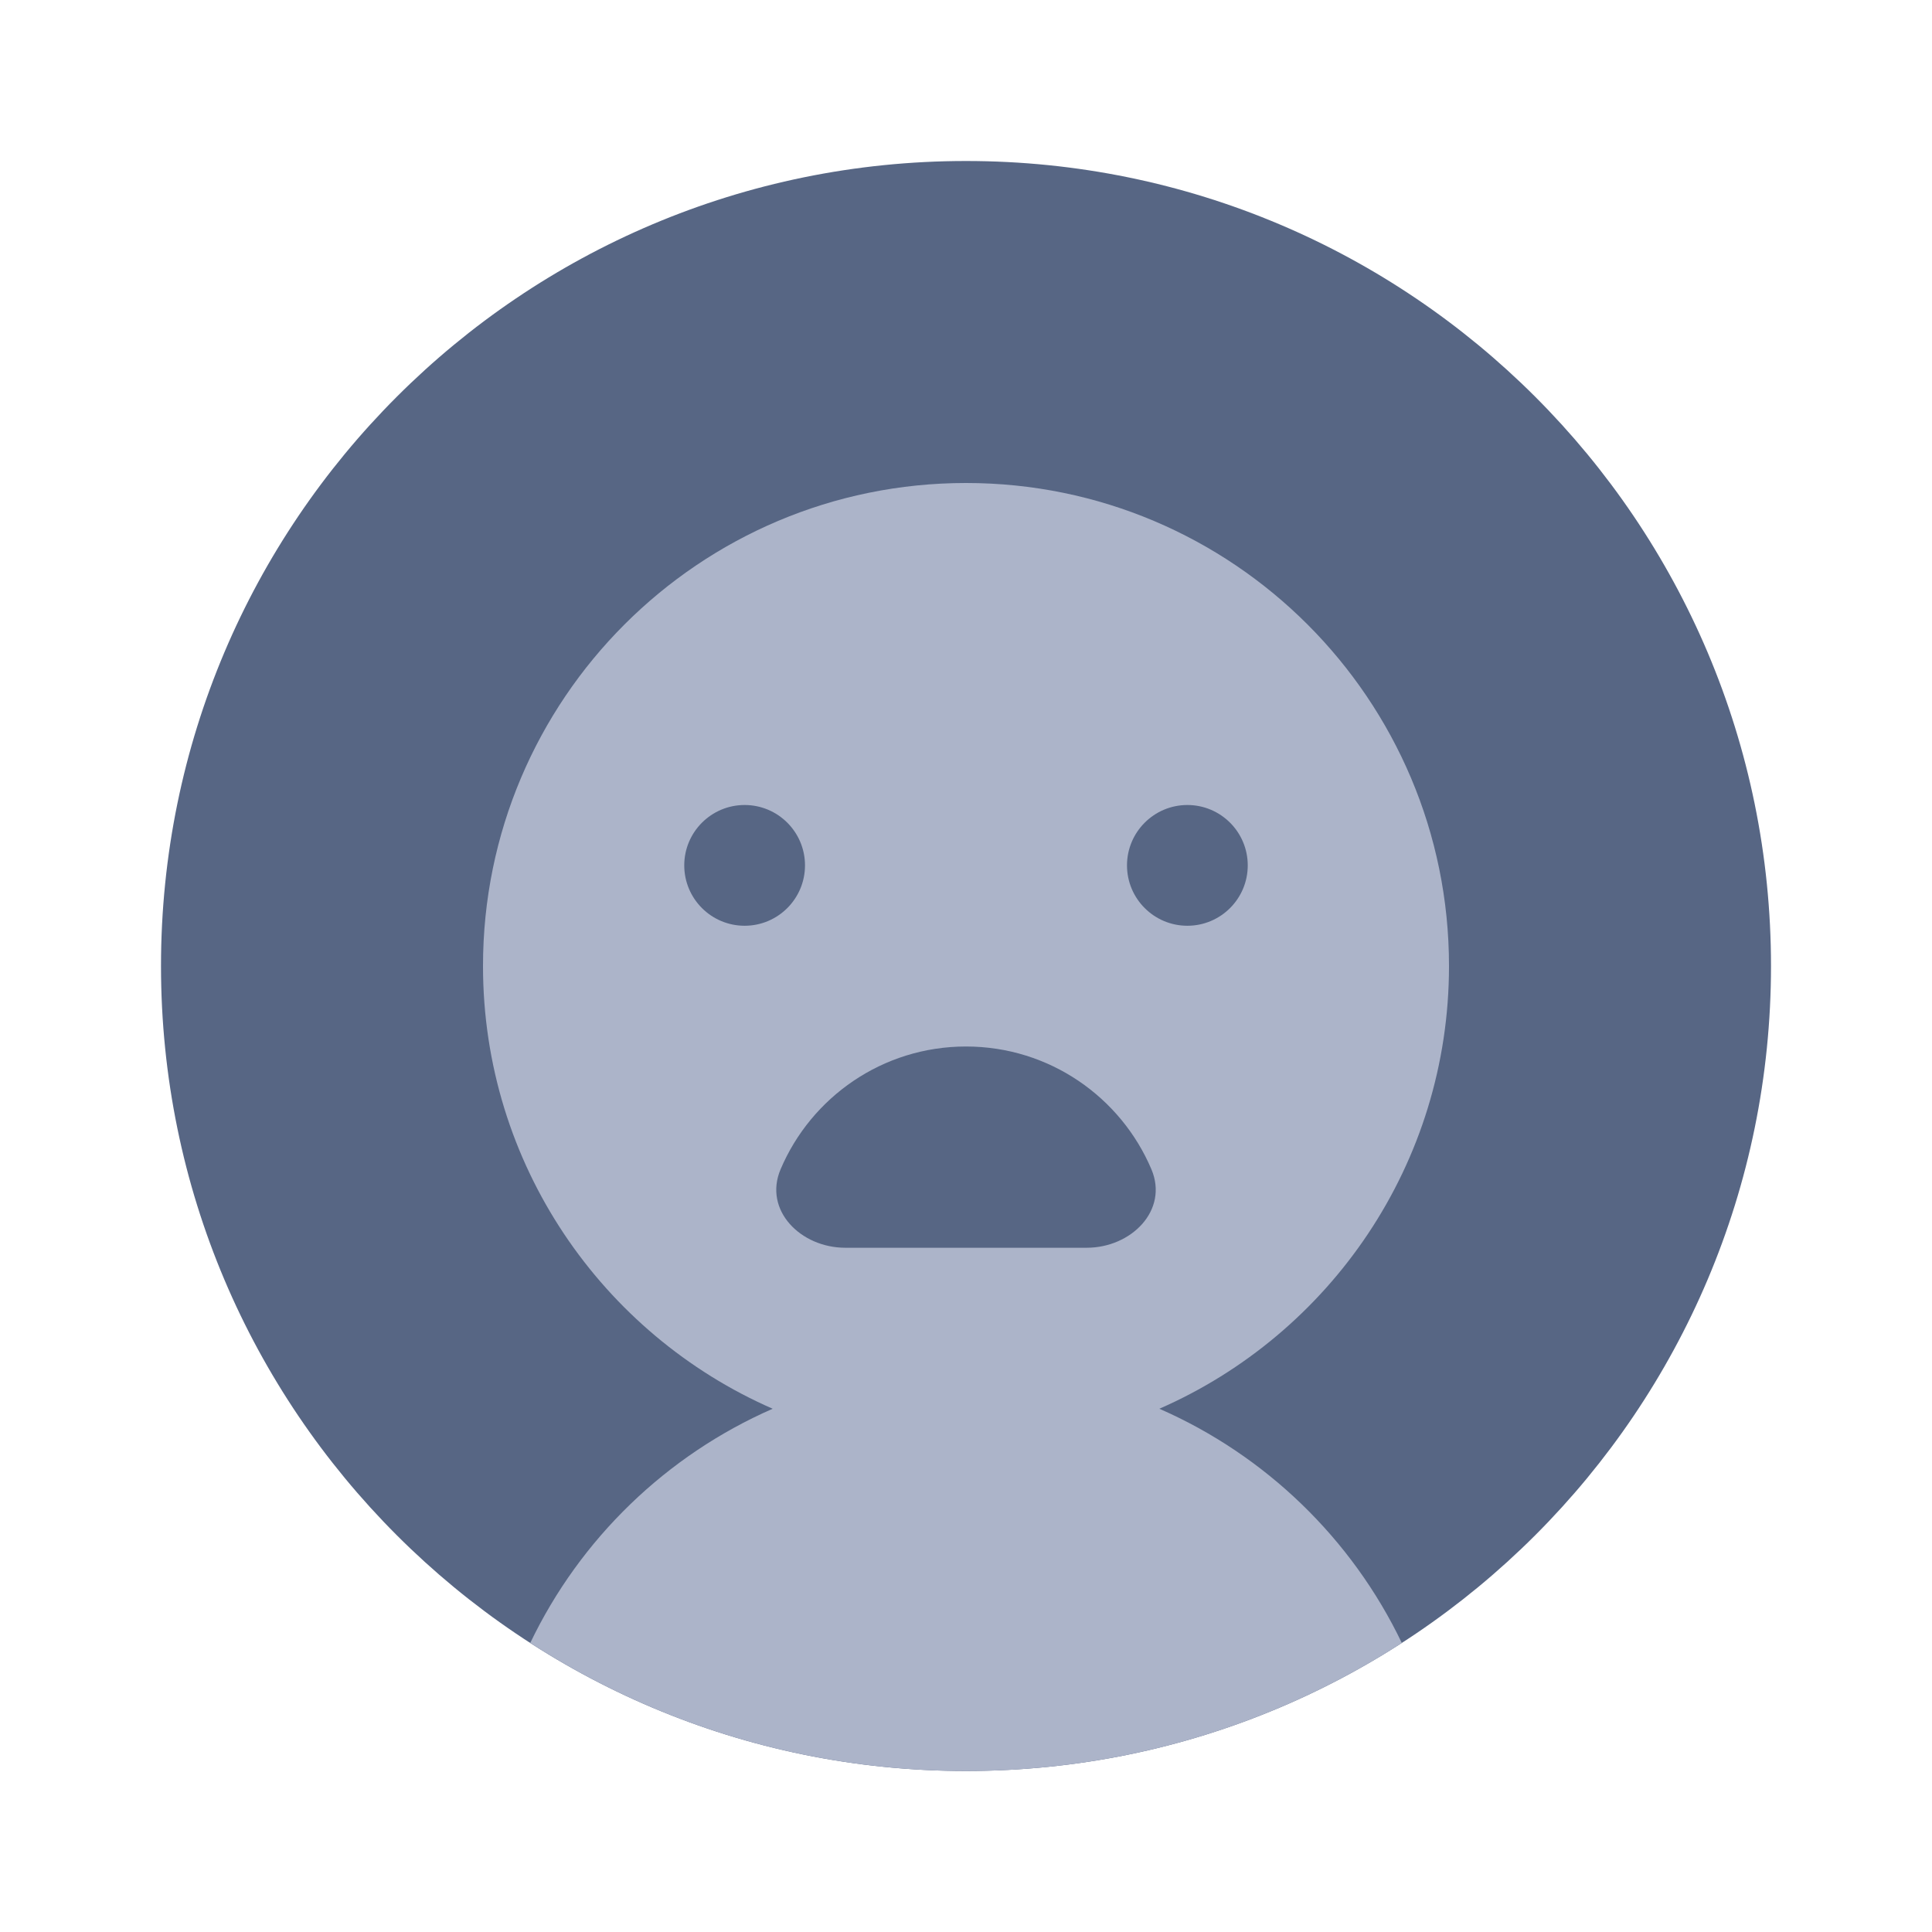 <!-- Copyright © Ewsgit 2022. -->
<!-- Licensed under the MIT License - https://ewsgit.github.io/devdash/copyright -->

<svg xmlns="http://www.w3.org/2000/svg" width="48" height="48" fill="none" viewBox="0 0 48 48"><path fill="#576684" d="M44 24C44 35.046 35.046 44 24 44C12.954 44 4 35.046 4 24C4 12.954 12.954 4 24 4C35.046 4 44 12.954 44 24Z"/><path fill="#ACB4C9" d="M28.804 35C33.04 33.147 36 28.919 36 24C36 17.373 30.627 12 24 12C17.373 12 12 17.373 12 24C12 28.92 14.96 33.148 19.197 35C16.559 36.154 14.415 38.229 13.174 40.819C16.294 42.832 20.011 44 24.001 44C27.99 44 31.707 42.832 34.828 40.819C33.586 38.229 31.442 36.154 28.804 35Z"/><path fill="#576684" d="M24 26C26.071 26 27.847 27.259 28.607 29.052C29.037 30.07 28.105 31 27 31H21C19.895 31 18.963 30.07 19.393 29.052C20.153 27.259 21.929 26 24 26Z"/><path fill="#576684" d="M20 21.5C20 22.328 19.328 23 18.5 23C17.672 23 17 22.328 17 21.5C17 20.672 17.672 20 18.5 20C19.328 20 20 20.672 20 21.5Z"/><path fill="#576684" d="M31 21.5C31 22.328 30.328 23 29.5 23C28.672 23 28 22.328 28 21.5C28 20.672 28.672 20 29.5 20C30.328 20 31 20.672 31 21.5Z"/></svg>